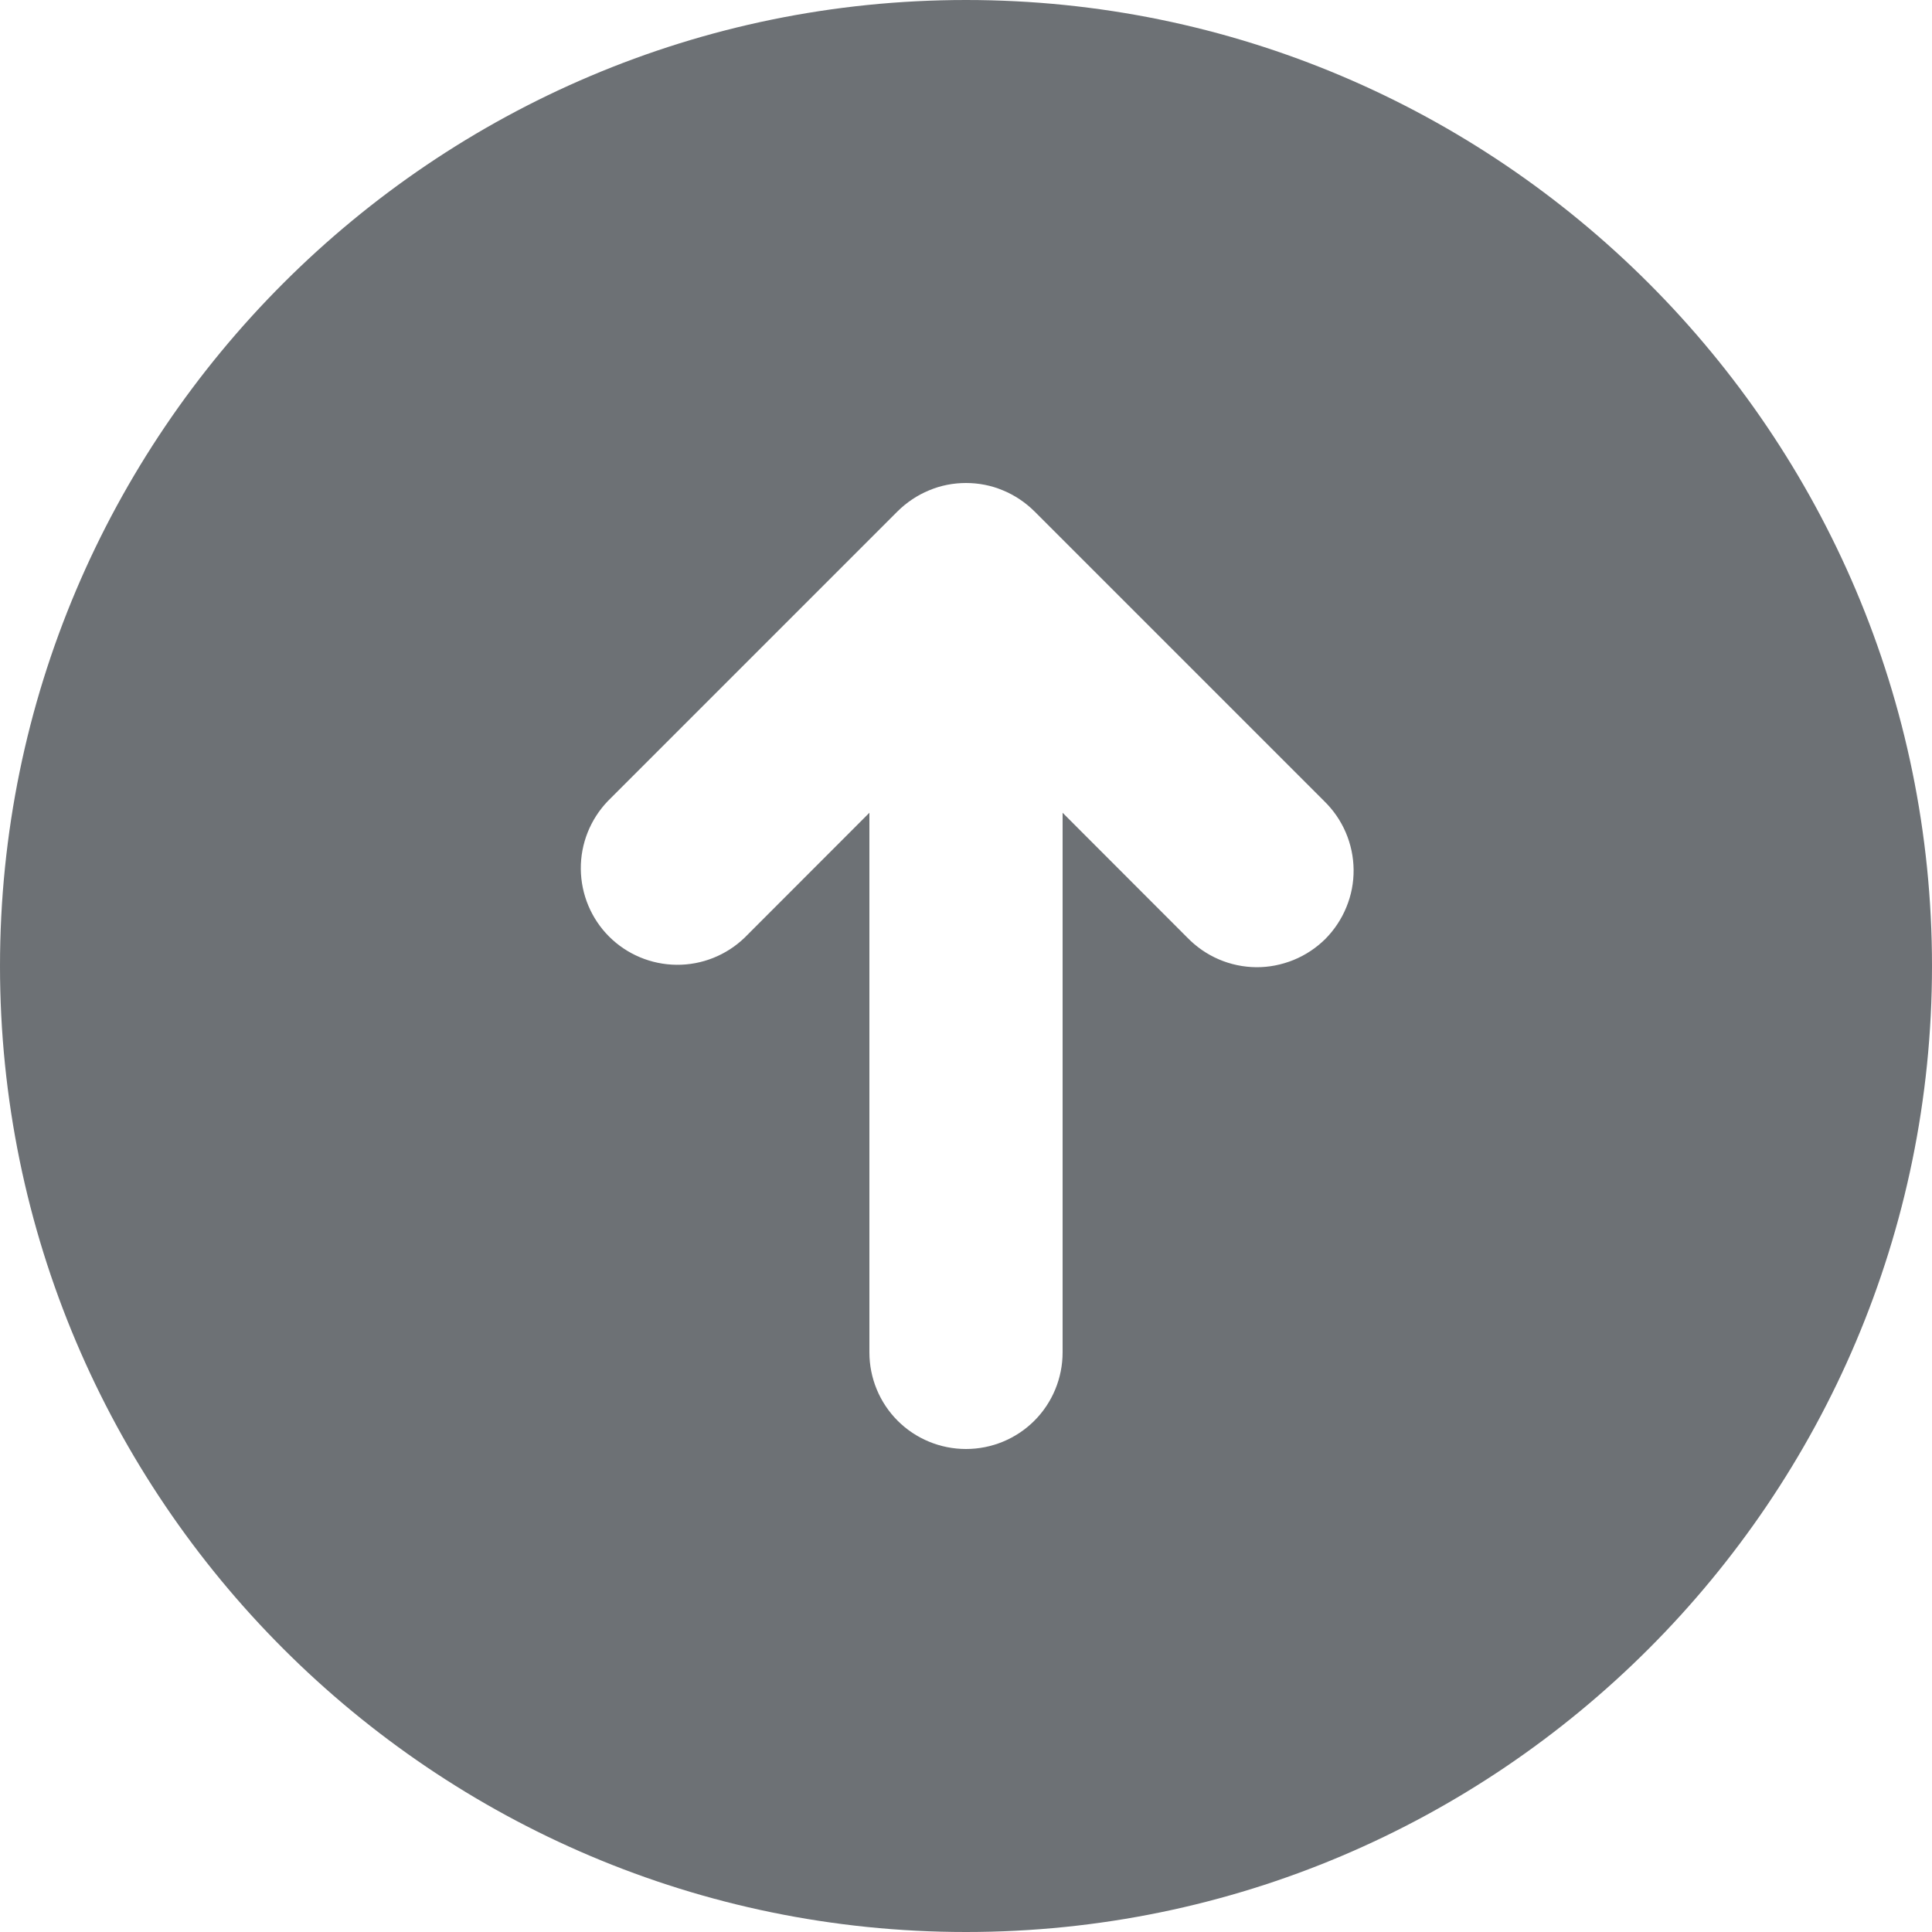 <svg width="16" height="16" viewBox="0 0 16 16" fill="none" xmlns="http://www.w3.org/2000/svg">
<g clip-path="url(#clip0_16565_43545)">
<path d="M8 0C12.411 0 16 3.589 16 8C16 12.411 12.411 16 8 16C3.589 16 0 12.411 0 8C0 3.589 3.589 0 8 0ZM8.8 6.731L9.834 7.766C9.908 7.842 9.996 7.903 10.094 7.945C10.192 7.987 10.297 8.009 10.403 8.01C10.509 8.011 10.614 7.99 10.713 7.95C10.811 7.91 10.9 7.851 10.976 7.776C11.051 7.7 11.11 7.611 11.15 7.513C11.191 7.414 11.211 7.309 11.21 7.203C11.209 7.097 11.187 6.992 11.145 6.894C11.103 6.796 11.042 6.708 10.966 6.634L8.566 4.234C8.491 4.16 8.403 4.101 8.306 4.061C8.209 4.02 8.105 4 8 4C7.895 4 7.791 4.02 7.694 4.061C7.597 4.101 7.509 4.16 7.434 4.234L5.034 6.634C4.889 6.785 4.808 6.987 4.81 7.197C4.812 7.407 4.896 7.608 5.044 7.756C5.192 7.904 5.393 7.988 5.603 7.99C5.813 7.992 6.015 7.911 6.166 7.766L7.2 6.731V11.2C7.2 11.412 7.284 11.616 7.434 11.766C7.584 11.916 7.788 12 8 12C8.212 12 8.416 11.916 8.566 11.766C8.716 11.616 8.8 11.412 8.8 11.2V6.731Z" fill="#6D7175"/>
</g>
<defs>
<clipPath id="clip0_16565_43545">
<rect width="16" height="16" fill="white"/>
</clipPath>
</defs>
</svg>
